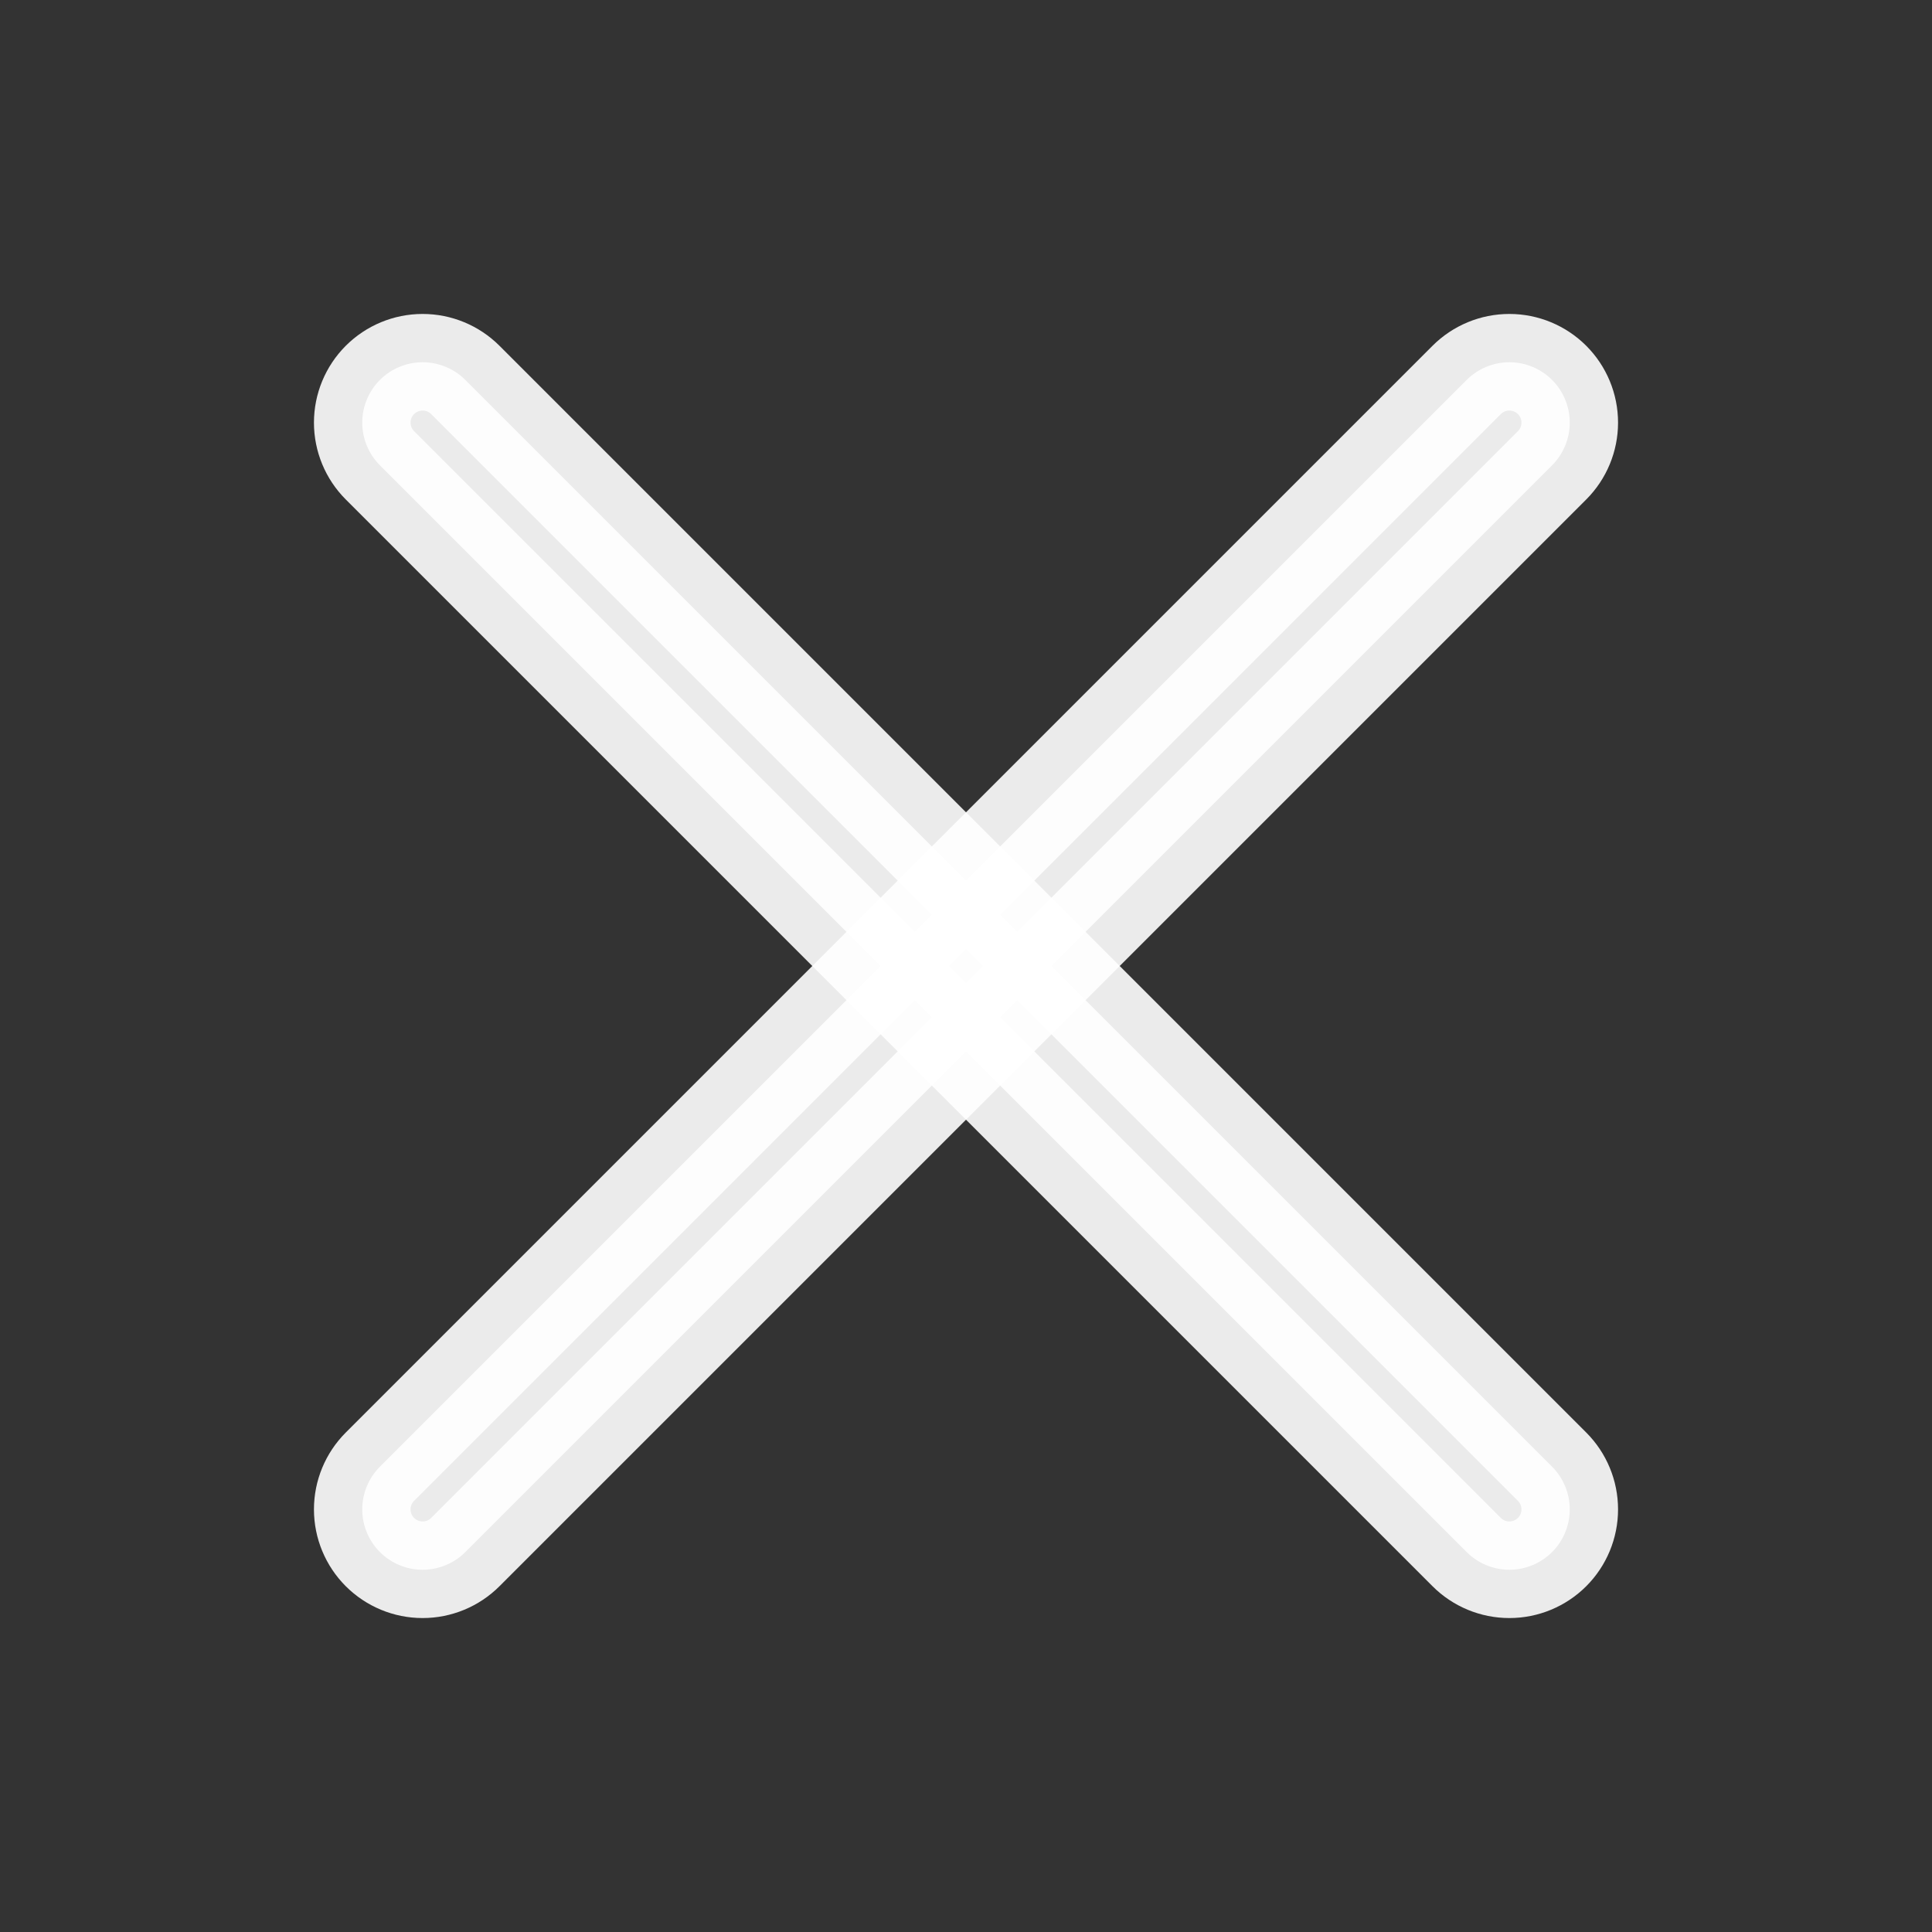 <svg width="20" height="20" viewBox="0 0 20 20" fill="none" xmlns="http://www.w3.org/2000/svg">
<rect x="0" y="0" width="20" height="20" fill="#333333" stroke="none"/>
<path d="M15.183 3.933L3.933 15.183C3.816 15.3 3.75 15.459 3.75 15.625C3.75 15.791 3.816 15.95 3.933 16.067C4.05 16.184 4.209 16.25 4.375 16.25C4.541 16.25 4.7 16.184 4.817 16.067L16.067 4.817C16.184 4.7 16.25 4.541 16.25 4.375C16.25 4.209 16.184 4.05 16.067 3.933C15.95 3.816 15.791 3.75 15.625 3.75C15.459 3.75 15.3 3.816 15.183 3.933Z" fill="white" fill-opacity="0.9"/>
<path d="M4.817 3.933C4.7 3.816 4.541 3.75 4.375 3.75C4.209 3.75 4.05 3.816 3.933 3.933C3.816 4.05 3.75 4.209 3.75 4.375C3.75 4.541 3.816 4.7 3.933 4.817L15.183 16.067C15.3 16.184 15.459 16.25 15.625 16.25C15.791 16.25 15.95 16.184 16.067 16.067C16.184 15.95 16.25 15.791 16.25 15.625C16.25 15.459 16.184 15.3 16.067 15.183L4.817 3.933Z" fill="white" fill-opacity="0.9"/>
<path d="M15.183 3.933L3.933 15.183C3.816 15.3 3.75 15.459 3.75 15.625C3.75 15.791 3.816 15.95 3.933 16.067C4.05 16.184 4.209 16.25 4.375 16.25C4.541 16.25 4.7 16.184 4.817 16.067L16.067 4.817C16.184 4.7 16.25 4.541 16.25 4.375C16.25 4.209 16.184 4.05 16.067 3.933C15.95 3.816 15.791 3.75 15.625 3.75C15.459 3.75 15.3 3.816 15.183 3.933Z" stroke="white" stroke-opacity="0.9"/>
<path d="M4.817 3.933C4.7 3.816 4.541 3.75 4.375 3.75C4.209 3.75 4.05 3.816 3.933 3.933C3.816 4.05 3.75 4.209 3.75 4.375C3.75 4.541 3.816 4.7 3.933 4.817L15.183 16.067C15.3 16.184 15.459 16.25 15.625 16.25C15.791 16.25 15.95 16.184 16.067 16.067C16.184 15.95 16.25 15.791 16.25 15.625C16.25 15.459 16.184 15.3 16.067 15.183L4.817 3.933Z" stroke="white" stroke-opacity="0.9"/>
</svg>
